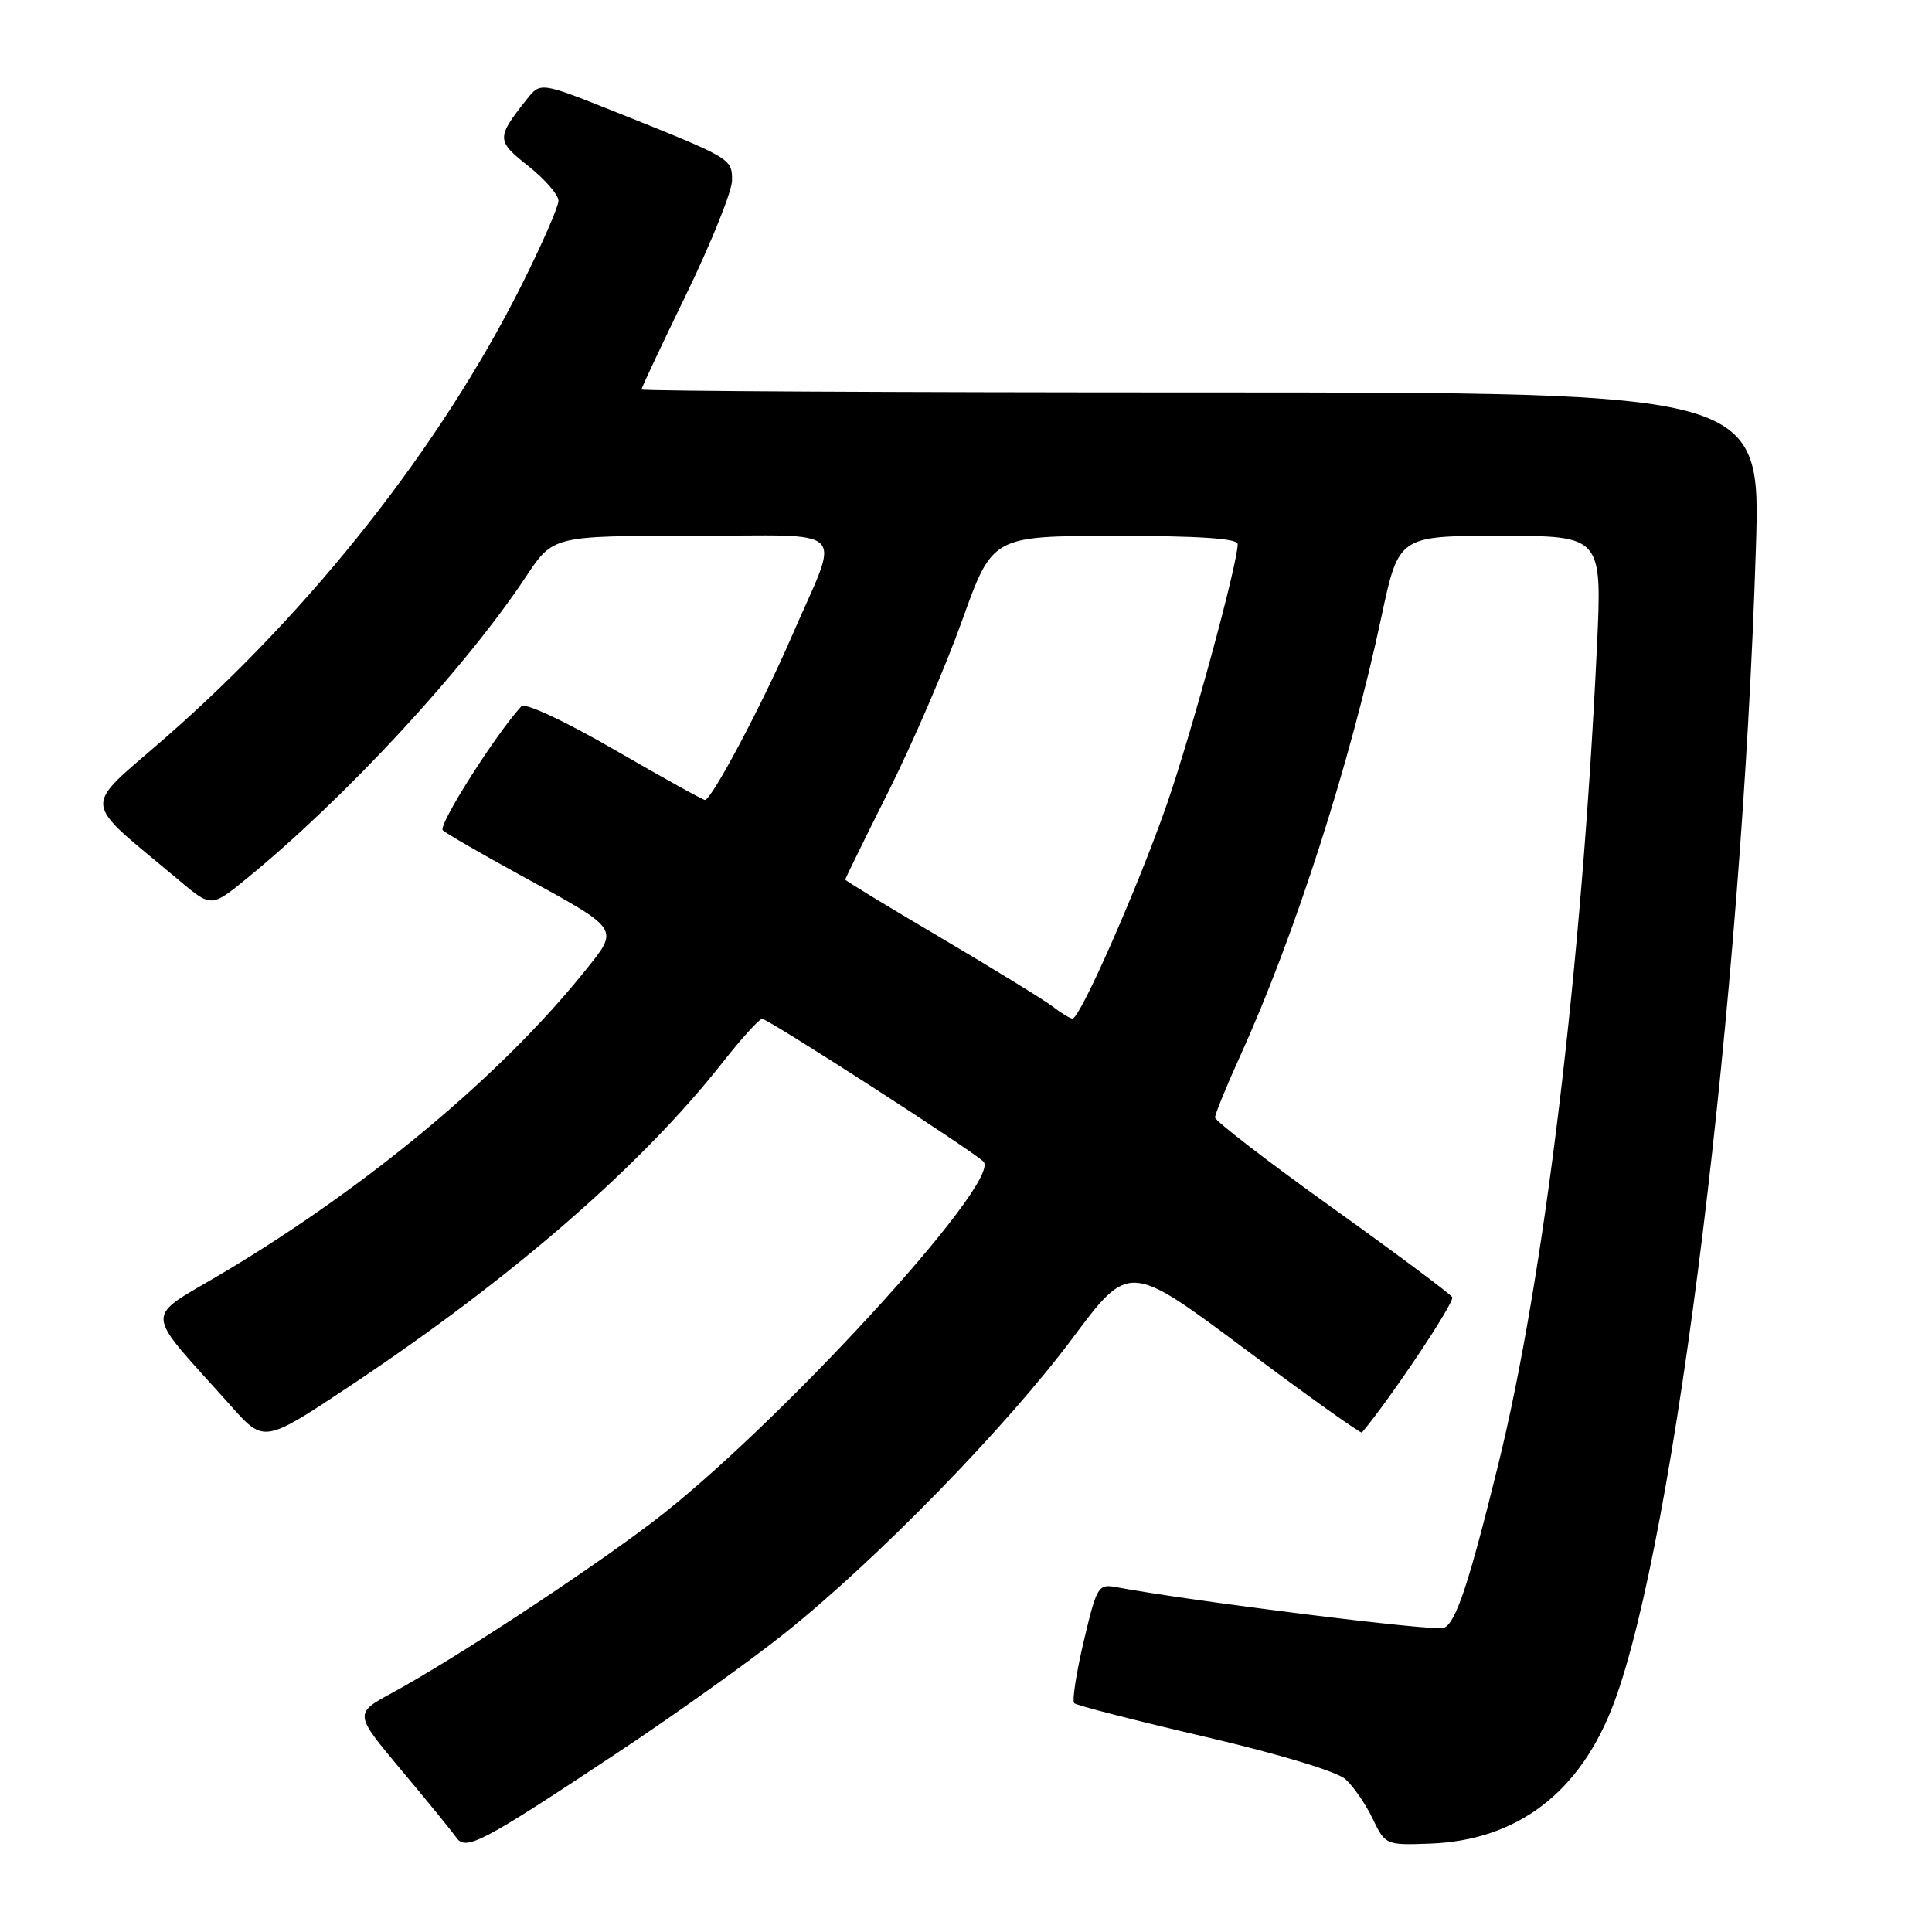 <?xml version="1.0" encoding="UTF-8" standalone="no"?>
<!DOCTYPE svg PUBLIC "-//W3C//DTD SVG 1.1//EN" "http://www.w3.org/Graphics/SVG/1.1/DTD/svg11.dtd" >
<svg xmlns="http://www.w3.org/2000/svg" xmlns:xlink="http://www.w3.org/1999/xlink" version="1.1" viewBox="0 0 256 256">
 <g >
 <path fill="currentColor"
d=" M 81.50 232.46 C 89.20 227.36 99.33 220.13 104.00 216.40 C 116.14 206.71 133.38 189.04 142.10 177.34 C 149.60 167.29 149.60 167.29 164.90 178.71 C 173.31 185.00 180.32 189.99 180.46 189.82 C 184.27 185.29 192.81 172.49 192.43 171.88 C 192.14 171.42 184.96 166.06 176.45 159.97 C 167.95 153.88 161.00 148.52 161.00 148.07 C 161.00 147.62 162.51 143.93 164.35 139.87 C 171.56 124.00 178.90 101.19 183.04 81.75 C 185.33 71.00 185.33 71.00 198.81 71.00 C 212.29 71.00 212.29 71.00 211.60 85.75 C 209.60 128.08 204.63 169.31 198.53 194.04 C 194.60 209.98 192.89 215.10 191.30 215.71 C 190.07 216.19 157.80 212.16 147.95 210.31 C 145.52 209.85 145.33 210.17 143.60 217.48 C 142.61 221.69 142.04 225.38 142.34 225.68 C 142.64 225.98 150.42 227.97 159.62 230.12 C 169.42 232.40 177.16 234.74 178.29 235.76 C 179.35 236.72 180.97 239.07 181.89 241.00 C 183.55 244.46 183.64 244.50 189.44 244.29 C 201.06 243.88 209.43 237.49 213.86 225.64 C 222.01 203.83 230.78 132.53 232.66 72.75 C 233.32 52.00 233.32 52.00 159.16 52.00 C 118.37 52.00 85.00 51.82 85.00 51.61 C 85.00 51.39 87.70 45.65 91.00 38.86 C 94.29 32.06 96.99 25.33 97.00 23.91 C 97.00 21.00 96.95 20.98 81.56 14.83 C 71.61 10.86 71.61 10.86 69.78 13.18 C 65.75 18.28 65.76 18.64 70.01 22.01 C 72.20 23.74 74.00 25.81 74.00 26.60 C 74.00 27.39 71.78 32.46 69.07 37.86 C 58.42 59.08 41.40 80.71 21.95 97.72 C 10.73 107.54 10.54 105.57 23.75 116.67 C 28.00 120.24 28.00 120.24 32.74 116.37 C 45.80 105.69 61.58 88.63 69.70 76.40 C 73.28 71.00 73.28 71.00 91.71 71.00 C 113.03 71.00 111.39 69.34 104.90 84.34 C 100.98 93.40 94.29 106.00 93.41 106.00 C 93.14 106.00 87.74 103.00 81.41 99.34 C 74.75 95.49 69.56 93.07 69.08 93.59 C 65.66 97.31 58.00 109.39 58.67 110.02 C 59.13 110.44 63.77 113.13 69.00 115.99 C 82.34 123.30 82.10 122.93 77.47 128.70 C 66.41 142.46 48.87 157.11 29.79 168.52 C 18.87 175.04 18.78 173.05 30.66 186.36 C 35.00 191.22 35.00 191.22 46.55 183.53 C 67.89 169.32 85.02 154.43 95.77 140.75 C 98.26 137.59 100.61 135.00 100.99 135.00 C 101.79 135.00 128.86 152.46 130.31 153.91 C 132.89 156.49 102.57 189.50 86.32 201.79 C 77.35 208.58 60.05 219.92 52.02 224.28 C 46.90 227.05 46.90 227.05 53.20 234.58 C 56.67 238.71 59.93 242.72 60.45 243.47 C 61.71 245.30 63.78 244.22 81.50 232.46 Z  M 139.50 133.38 C 138.40 132.53 131.76 128.45 124.75 124.31 C 117.74 120.18 112.00 116.69 112.00 116.55 C 112.00 116.42 114.59 111.14 117.75 104.83 C 120.91 98.52 125.30 88.33 127.50 82.18 C 131.50 71.02 131.50 71.02 147.75 71.01 C 158.83 71.00 164.00 71.35 164.00 72.09 C 164.00 74.72 157.82 97.39 154.57 106.70 C 150.72 117.73 143.09 135.02 142.11 134.97 C 141.77 134.95 140.60 134.24 139.50 133.38 Z "/>
</g>
</svg>